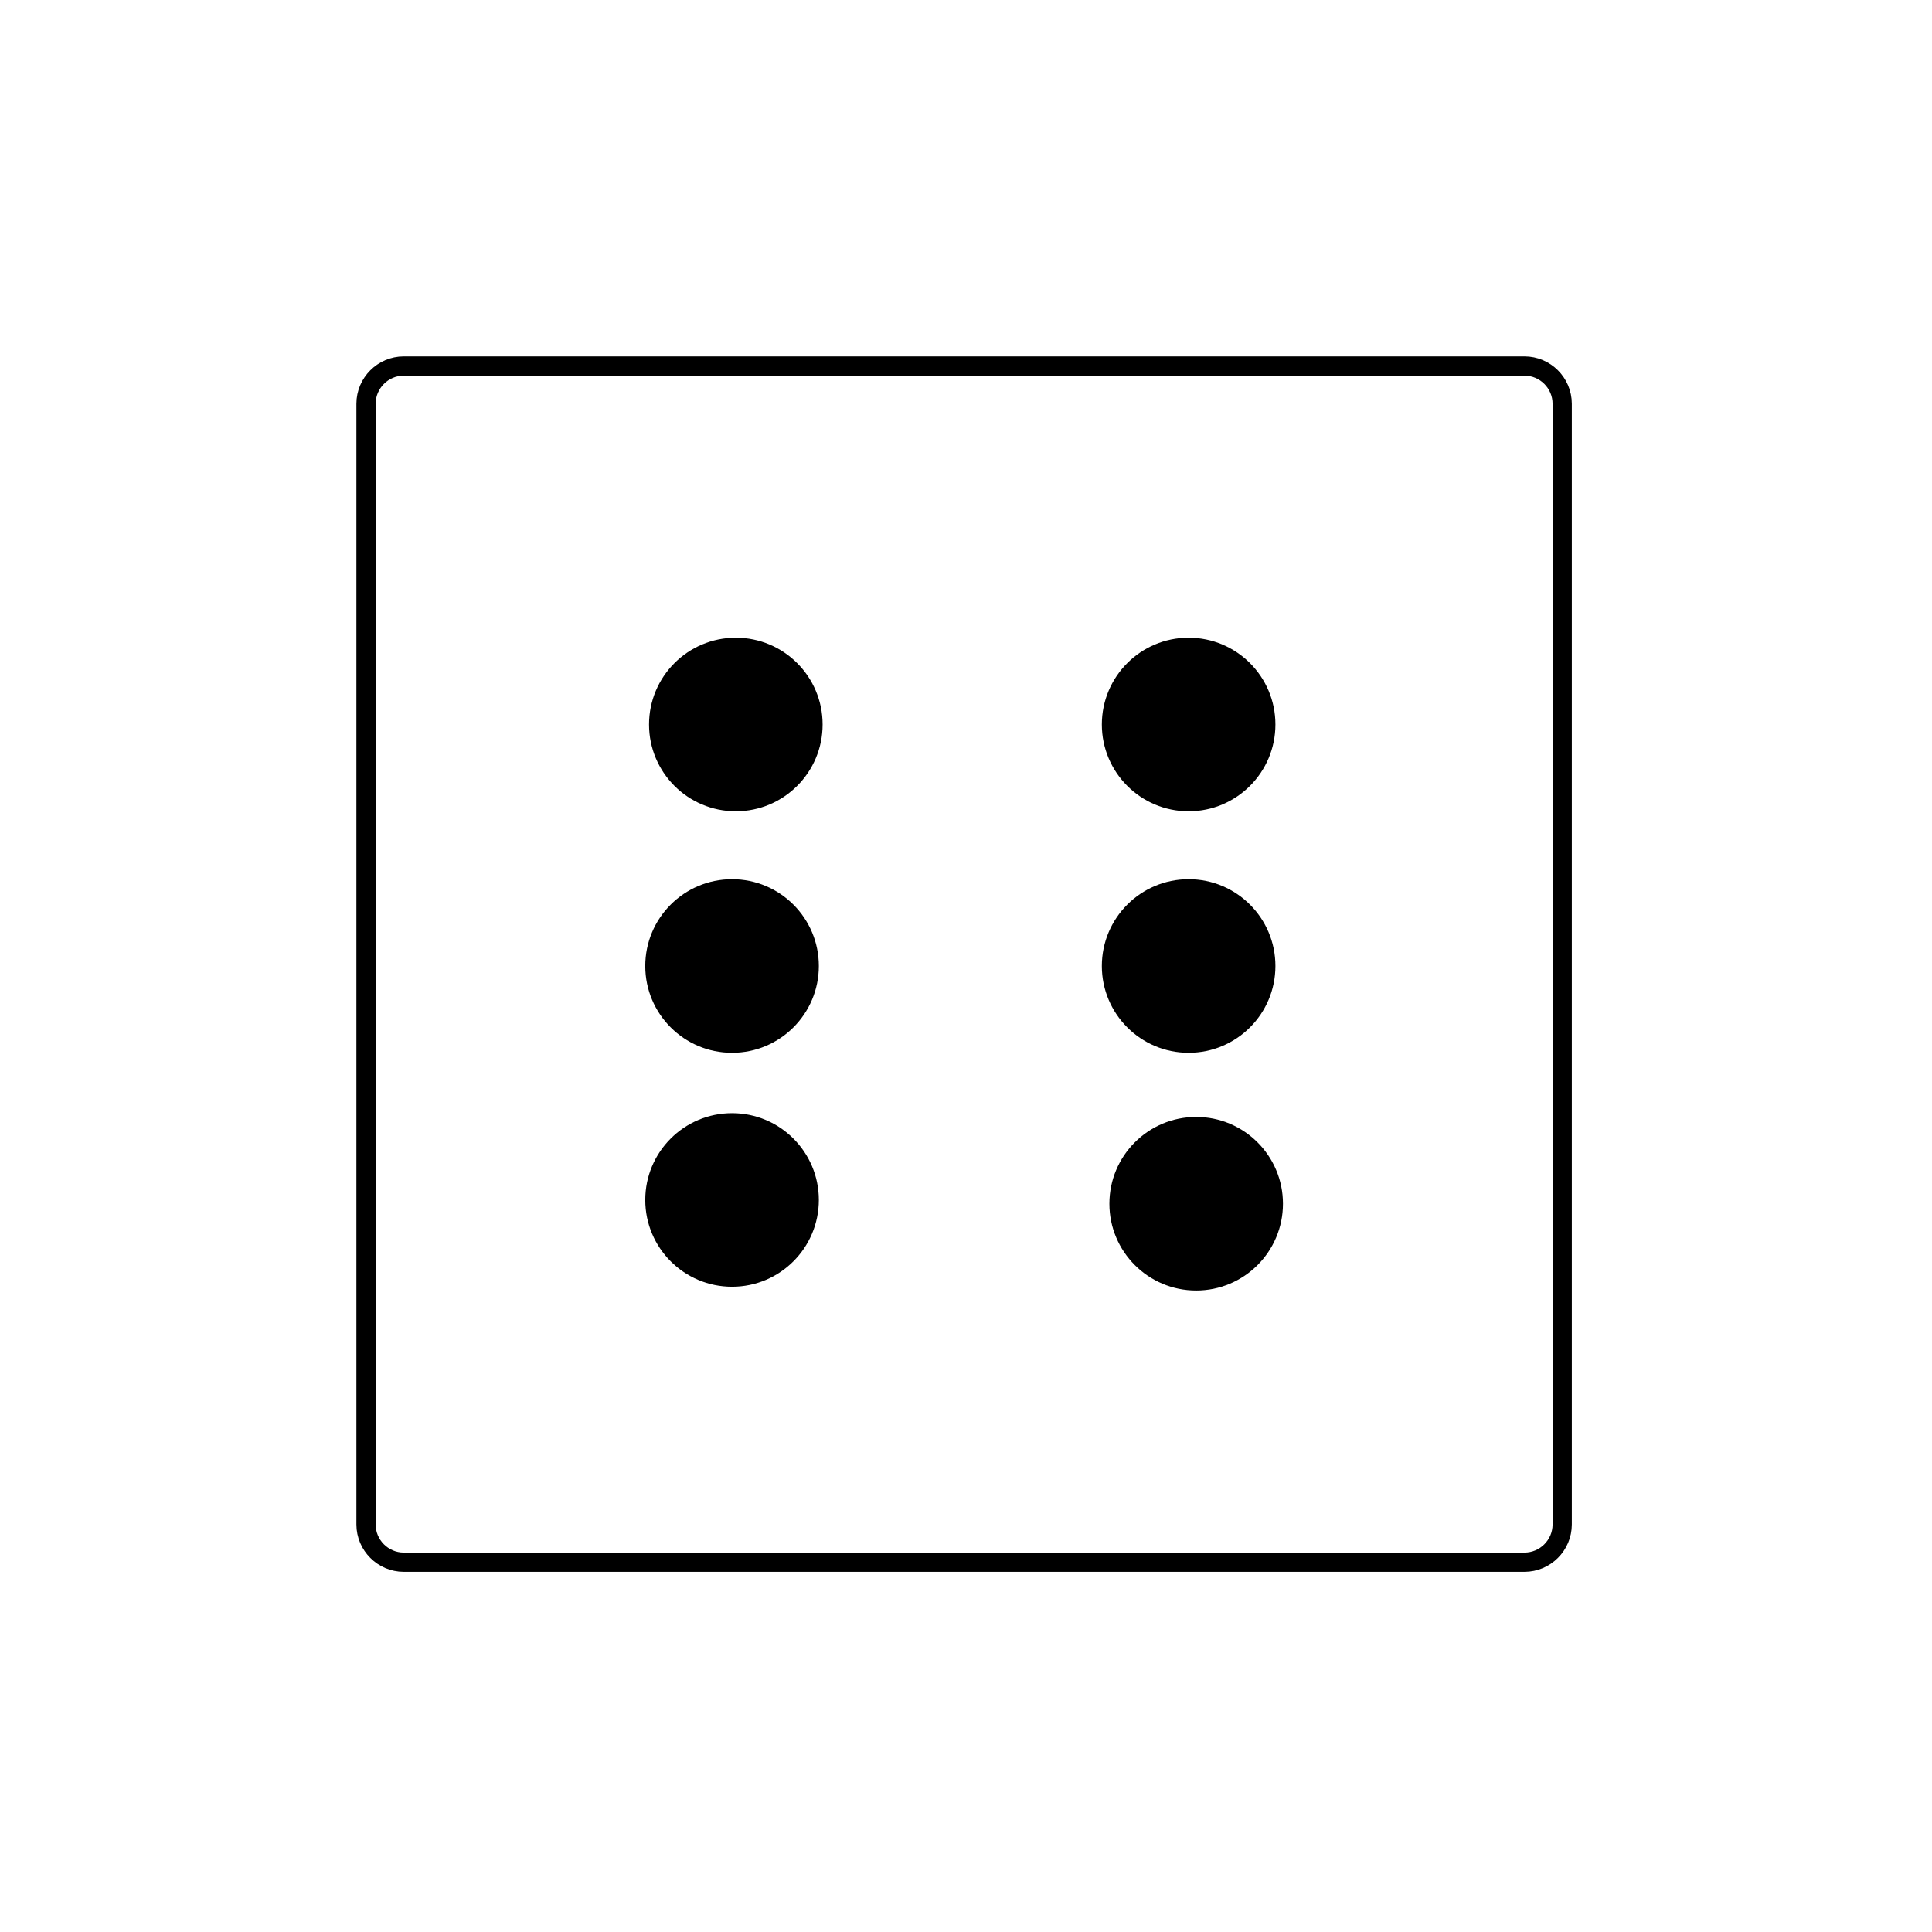 <svg version="1.2" xmlns="http://www.w3.org/2000/svg" viewBox="0 0 512 512" width="512" height="512">
	<title>Nowy projekt</title>
	<style>
		.s0 { fill: none;stroke: #000000;stroke-miterlimit:100;stroke-width: 5.1 } 
		.s1 { fill: #000000 } 
	</style>
	<path id="Kształt 1" class="s0" d="m107 97h297c5.5 0 10 4.5 10 10v297c0 5.5-4.5 10-10 10h-297c-5.5 0-10-4.5-10-10v-297c0-5.5 4.5-10 10-10z"/>
	<path id="Kształt 2" class="s1" d="m195 215c-12.7 0-23-10.3-23-23 0-12.7 10.3-23 23-23 12.7 0 23 10.3 23 23 0 12.7-10.3 23-23 23z"/>
	<path id="Kształt 2 copy 3" class="s1" d="m315 215c-12.7 0-23-10.3-23-23 0-12.7 10.3-23 23-23 12.7 0 23 10.3 23 23 0 12.7-10.3 23-23 23z"/>
	<path id="Kształt 2 copy 4" class="s1" d="m194 279c-12.7 0-23-10.3-23-23 0-12.7 10.3-23 23-23 12.7 0 23 10.3 23 23 0 12.7-10.3 23-23 23z"/>
	<path id="Kształt 2 copy 5" class="s1" d="m315 279c-12.7 0-23-10.3-23-23 0-12.7 10.3-23 23-23 12.7 0 23 10.3 23 23 0 12.7-10.3 23-23 23z"/>
	<path id="Kształt 2 copy" class="s1" d="m317 342c-12.7 0-23-10.3-23-23 0-12.7 10.3-23 23-23 12.7 0 23 10.3 23 23 0 12.7-10.3 23-23 23z"/>
	<path id="Kształt 2 copy 2" class="s1" d="m194 341c-12.7 0-23-10.3-23-23 0-12.7 10.3-23 23-23 12.7 0 23 10.3 23 23 0 12.7-10.3 23-23 23z"/>
</svg>